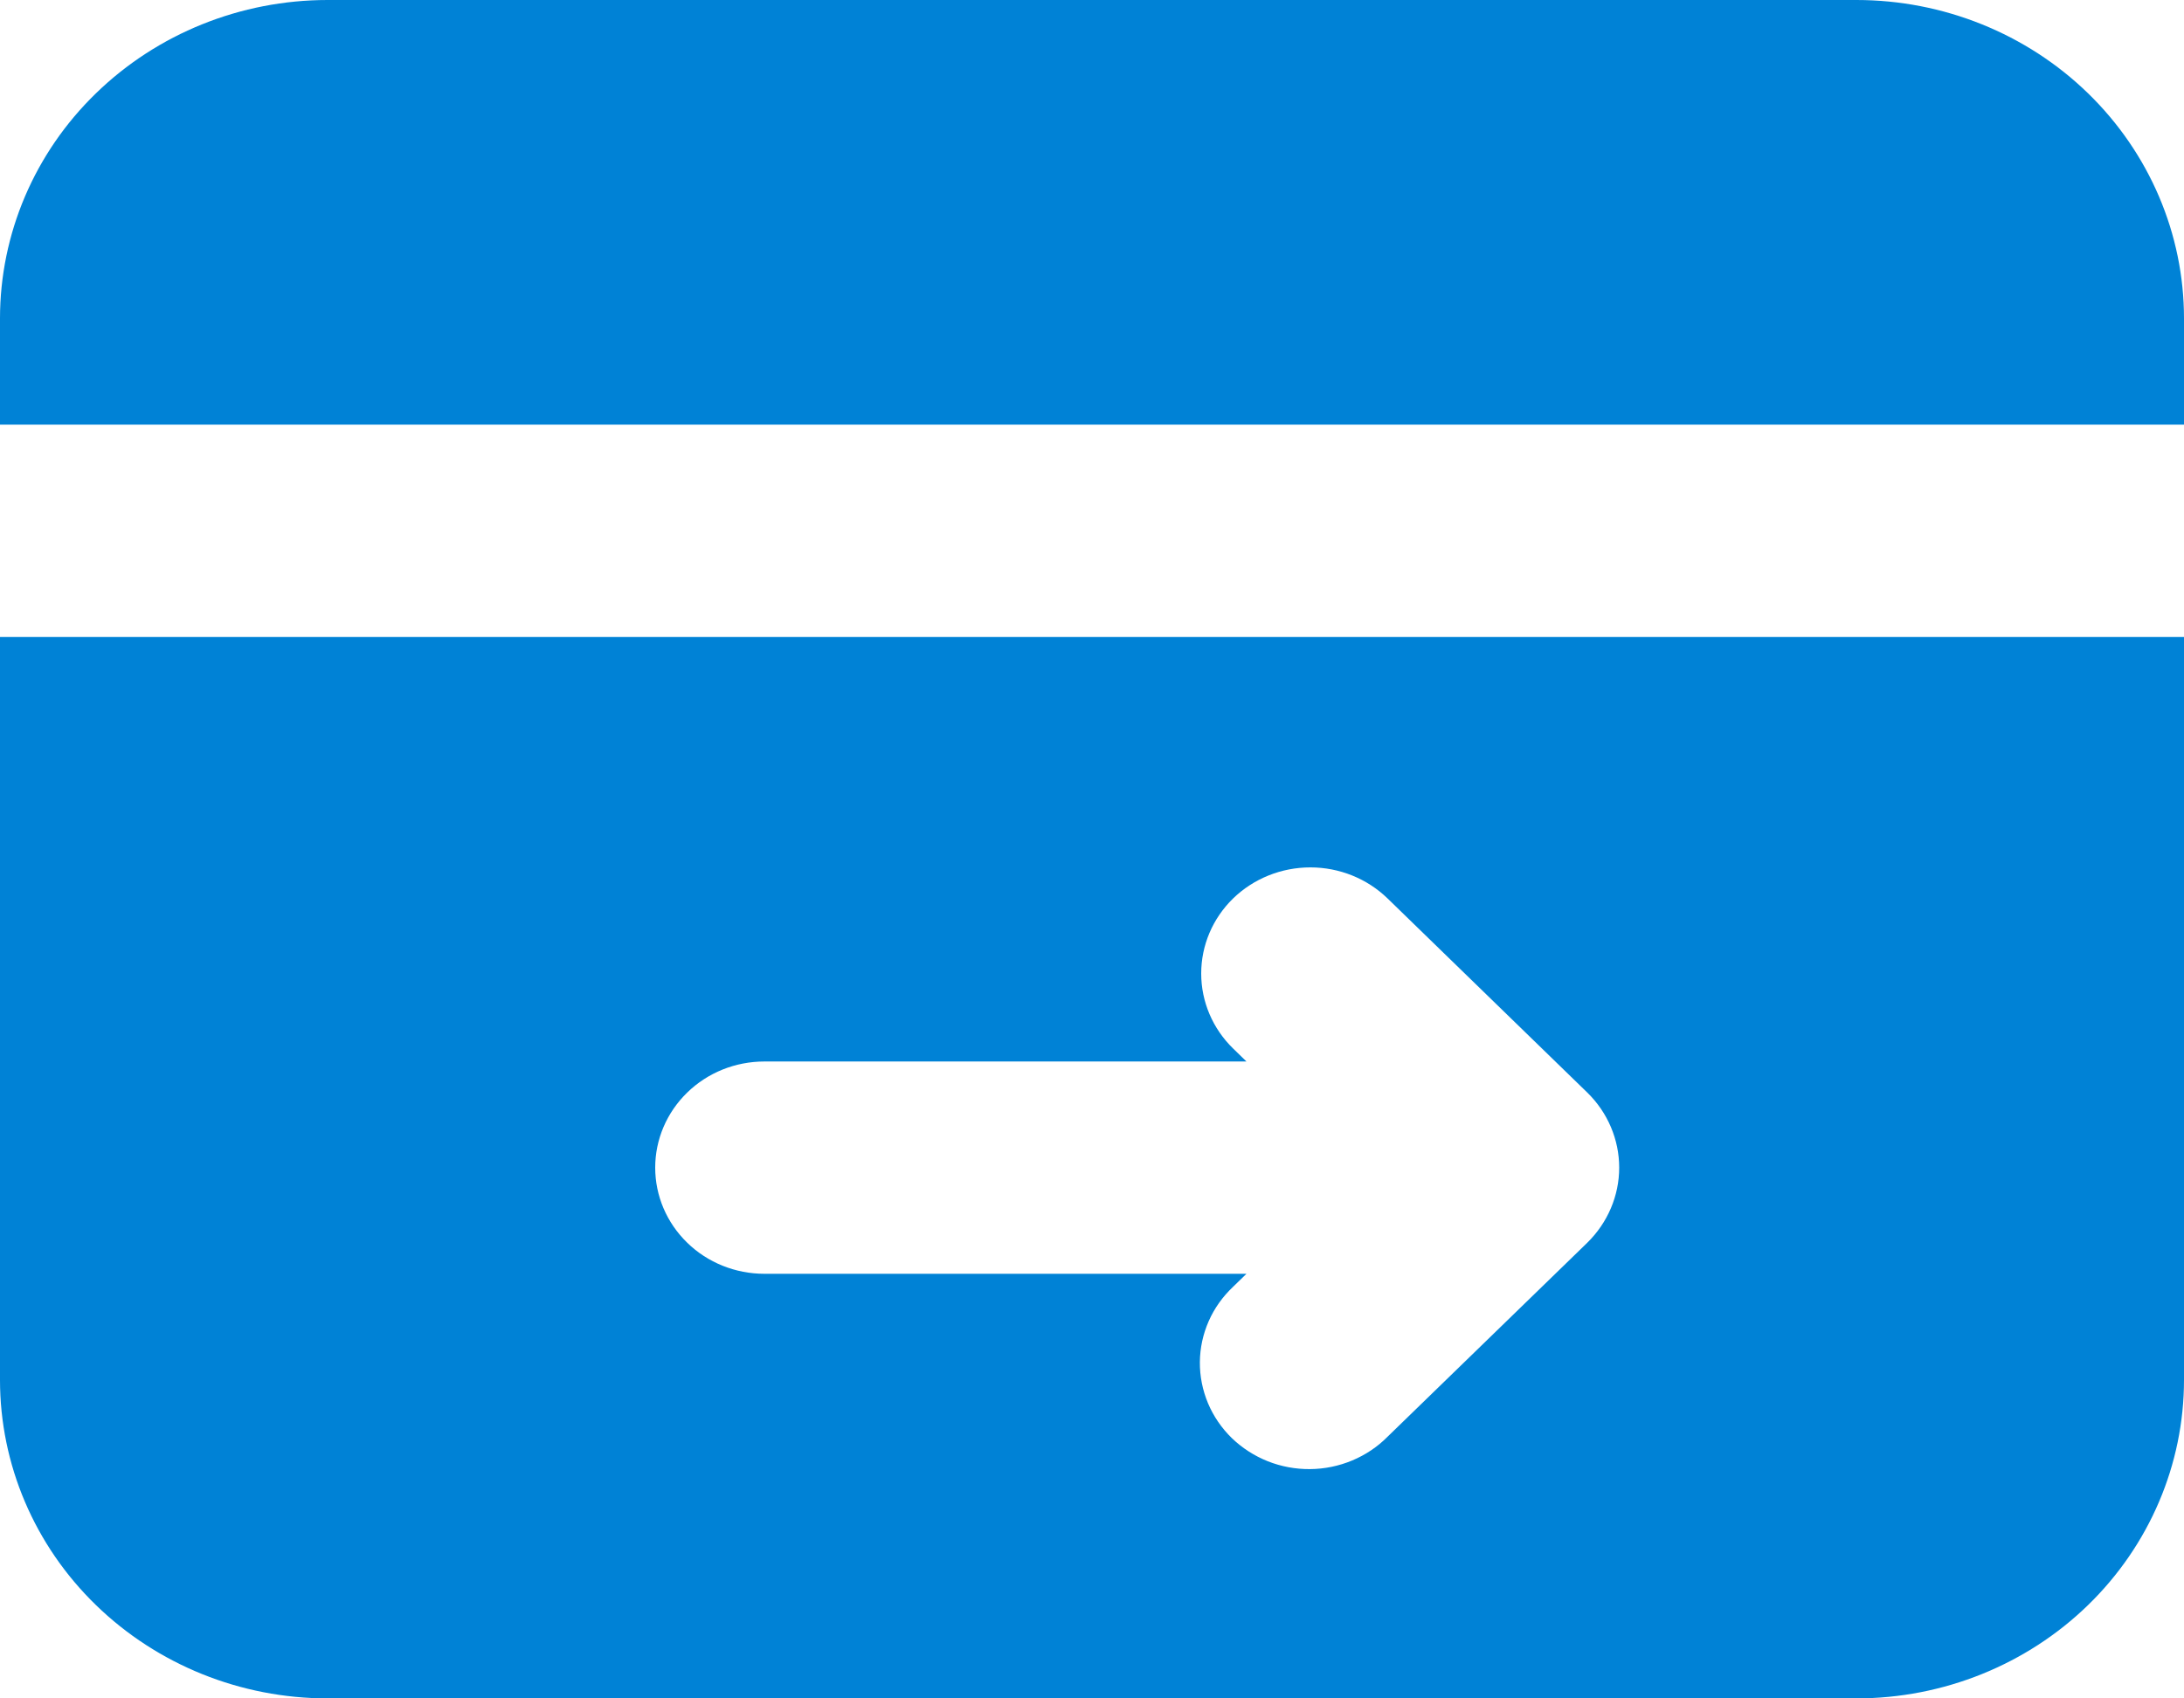 <svg width="18" height="14" viewBox="0 0 18 14" fill="none" xmlns="http://www.w3.org/2000/svg">
<path fill-rule="evenodd" clip-rule="evenodd" d="M2.7 0C1.984 0 1.297 0.277 0.791 0.769C0.284 1.261 0 1.929 0 2.625V3.5H18V2.625C18 1.929 17.715 1.261 17.209 0.769C16.703 0.277 16.016 0 15.3 0H2.7ZM18 5.25H0V11.375C0 12.071 0.284 12.739 0.791 13.231C1.297 13.723 1.984 14 2.7 14H15.3C16.016 14 16.703 13.723 17.209 13.231C17.715 12.739 18 12.071 18 11.375V5.25ZM5.4 9.625C5.4 9.393 5.495 9.17 5.664 9.006C5.832 8.842 6.061 8.75 6.3 8.75H10.273L10.164 8.644C9.995 8.48 9.9 8.257 9.9 8.025C9.9 7.793 9.994 7.571 10.163 7.406C10.332 7.242 10.561 7.15 10.8 7.15C11.038 7.15 11.267 7.242 11.436 7.406L13.082 9.006C13.25 9.17 13.345 9.393 13.345 9.625C13.345 9.857 13.25 10.079 13.082 10.244L11.436 11.843C11.353 11.927 11.254 11.993 11.144 12.039C11.034 12.085 10.916 12.109 10.797 12.11C10.677 12.111 10.559 12.089 10.448 12.045C10.338 12.001 10.237 11.936 10.152 11.854C10.068 11.772 10.001 11.674 9.956 11.567C9.911 11.459 9.888 11.344 9.889 11.228C9.89 11.111 9.915 10.997 9.962 10.89C10.009 10.783 10.078 10.687 10.164 10.606L10.273 10.5H6.3C6.061 10.5 5.832 10.408 5.664 10.244C5.495 10.08 5.4 9.857 5.4 9.625Z" fill="#0082D6"/>
</svg>
